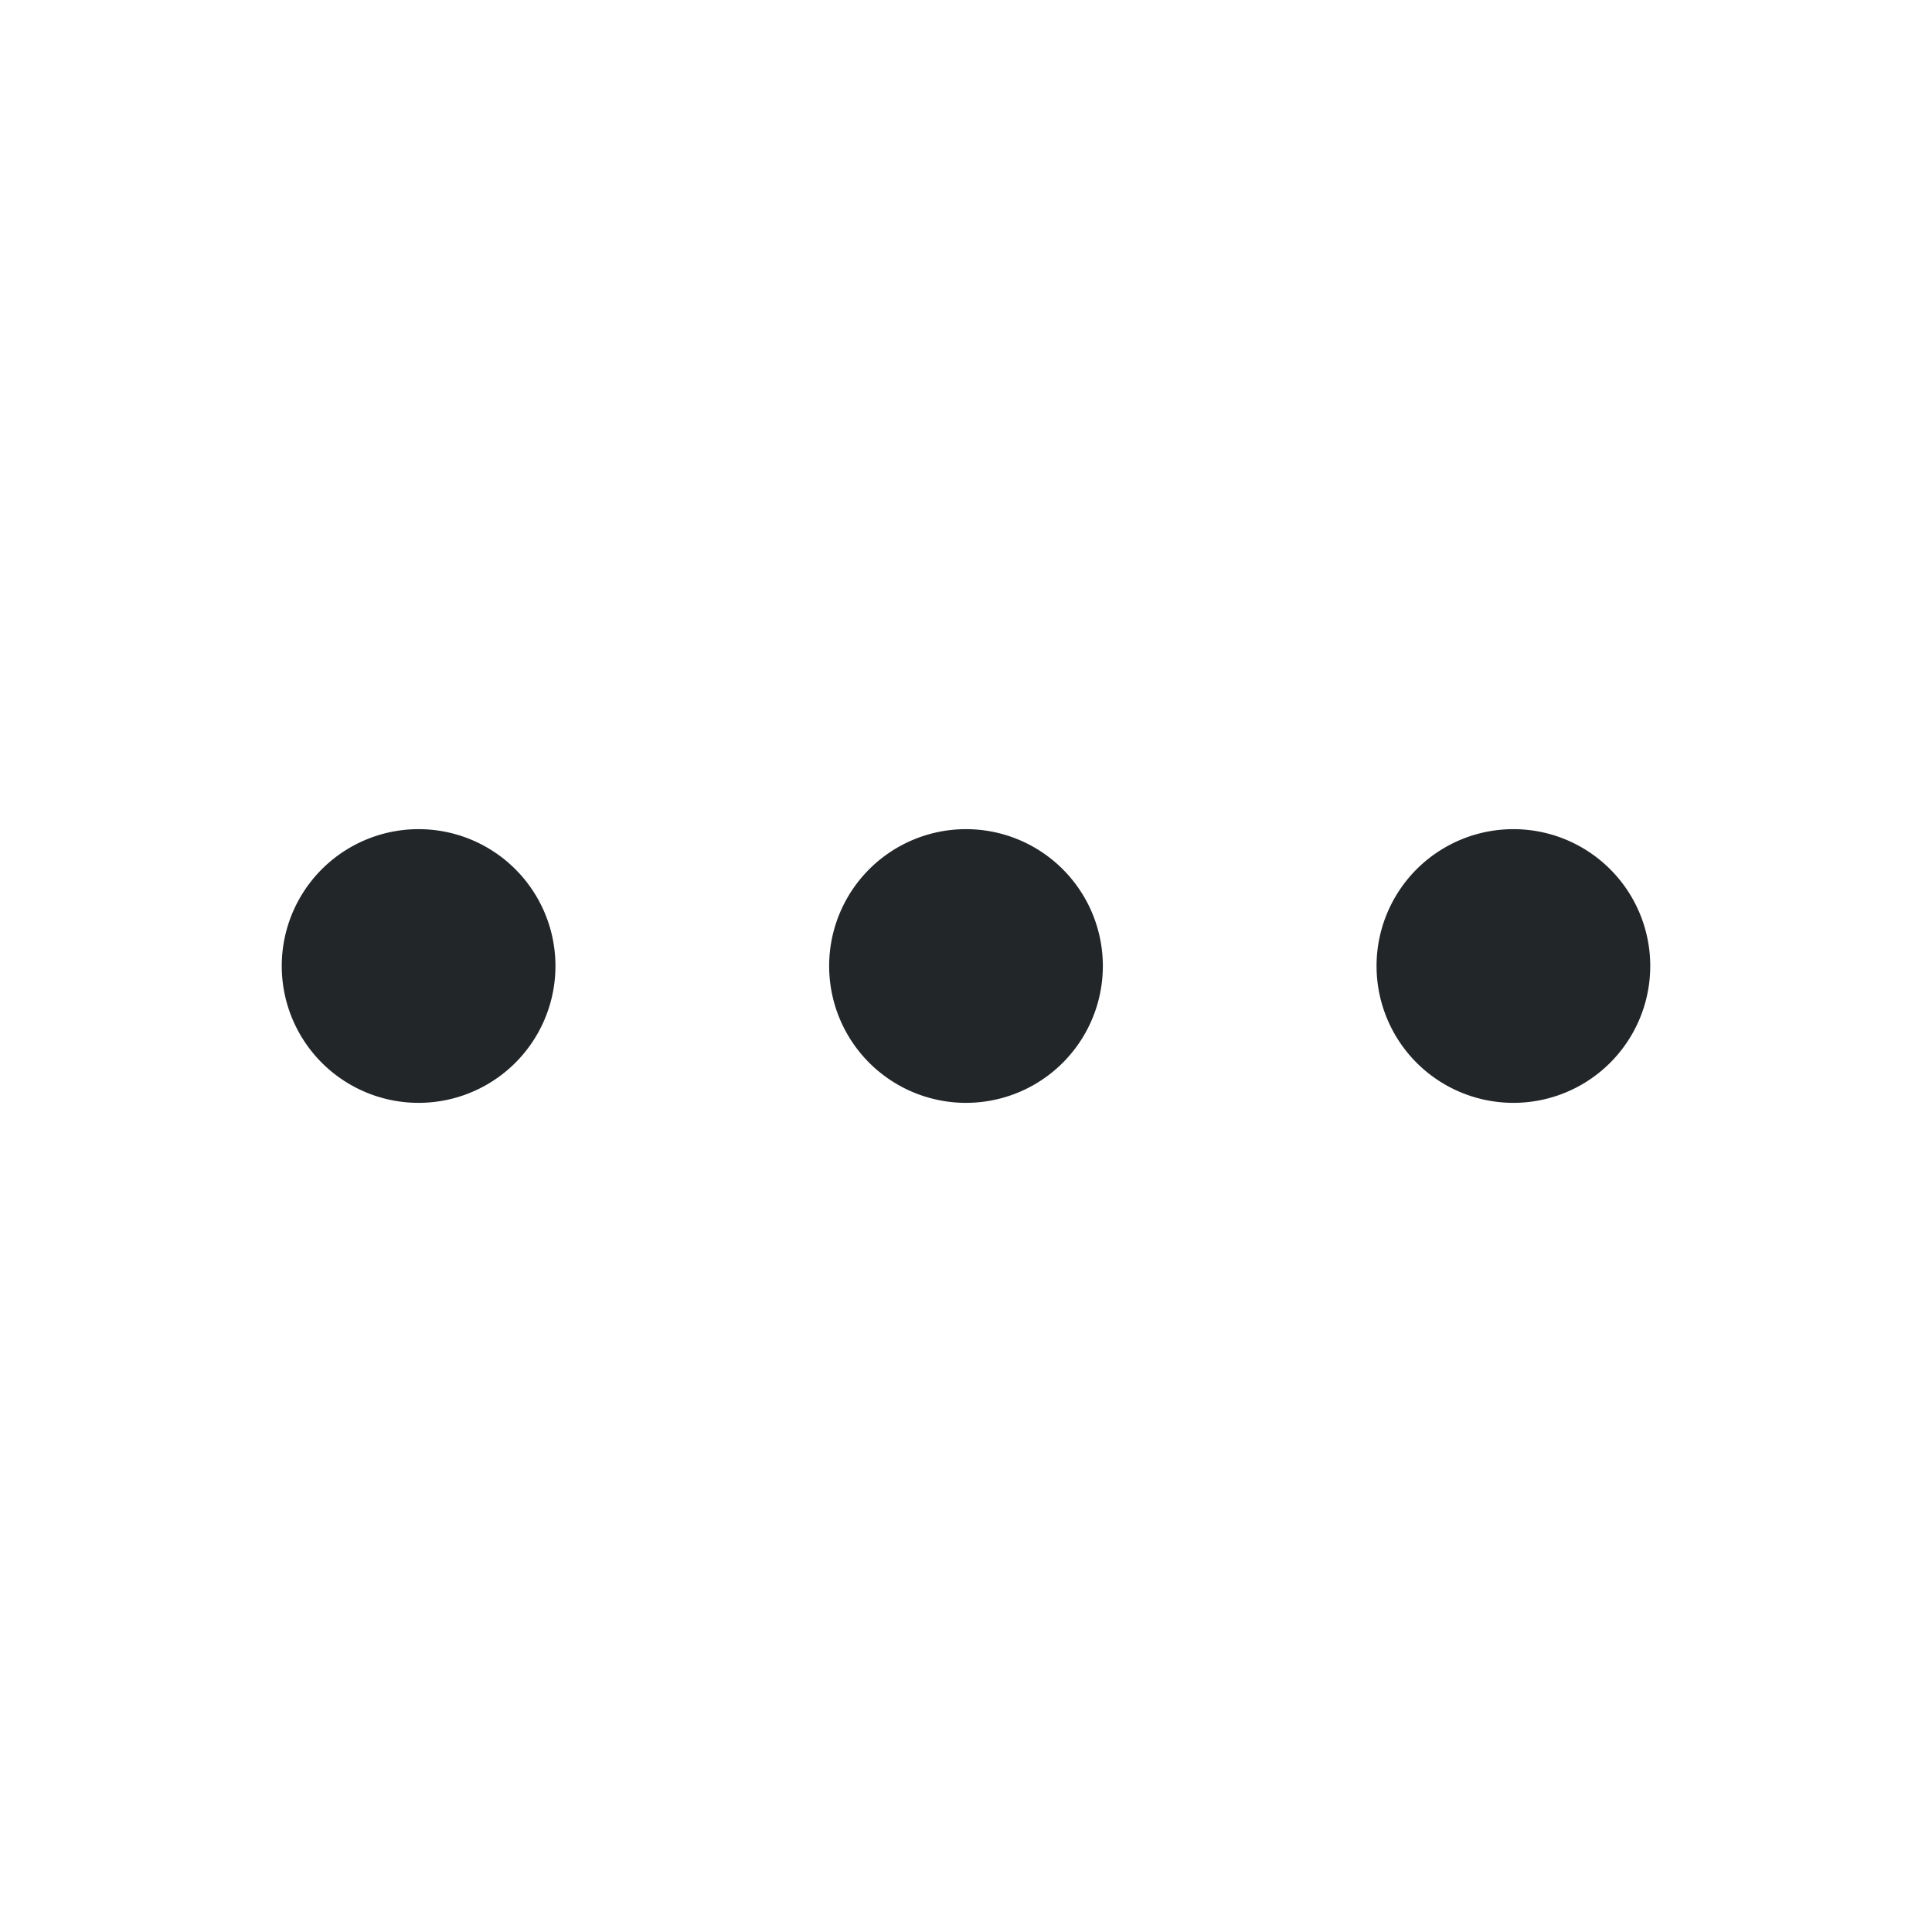 <svg version="1.1" viewBox="0 0 24 24" xmlns="http://www.w3.org/2000/svg">
 <style id="current-color-scheme" type="text/css">.ColorScheme-Text {
  color:#232629;}</style>
 <path class="ColorScheme-Text" d="m6.05 12a0.85 0.85 0 1 1-1.7 0 0.85 0.85 0 0 1 1.7 0zm6.8 0a0.85 0.85 0 1 1-1.7 0 0.85 0.85 0 0 1 1.7 0zm6.8 0a0.85 0.85 0 1 1-1.7 0 0.85 0.85 0 0 1 1.7 0z" stroke="currentColor" stroke-linecap="round" stroke-linejoin="round" stroke-width="1.7"/>
</svg>

